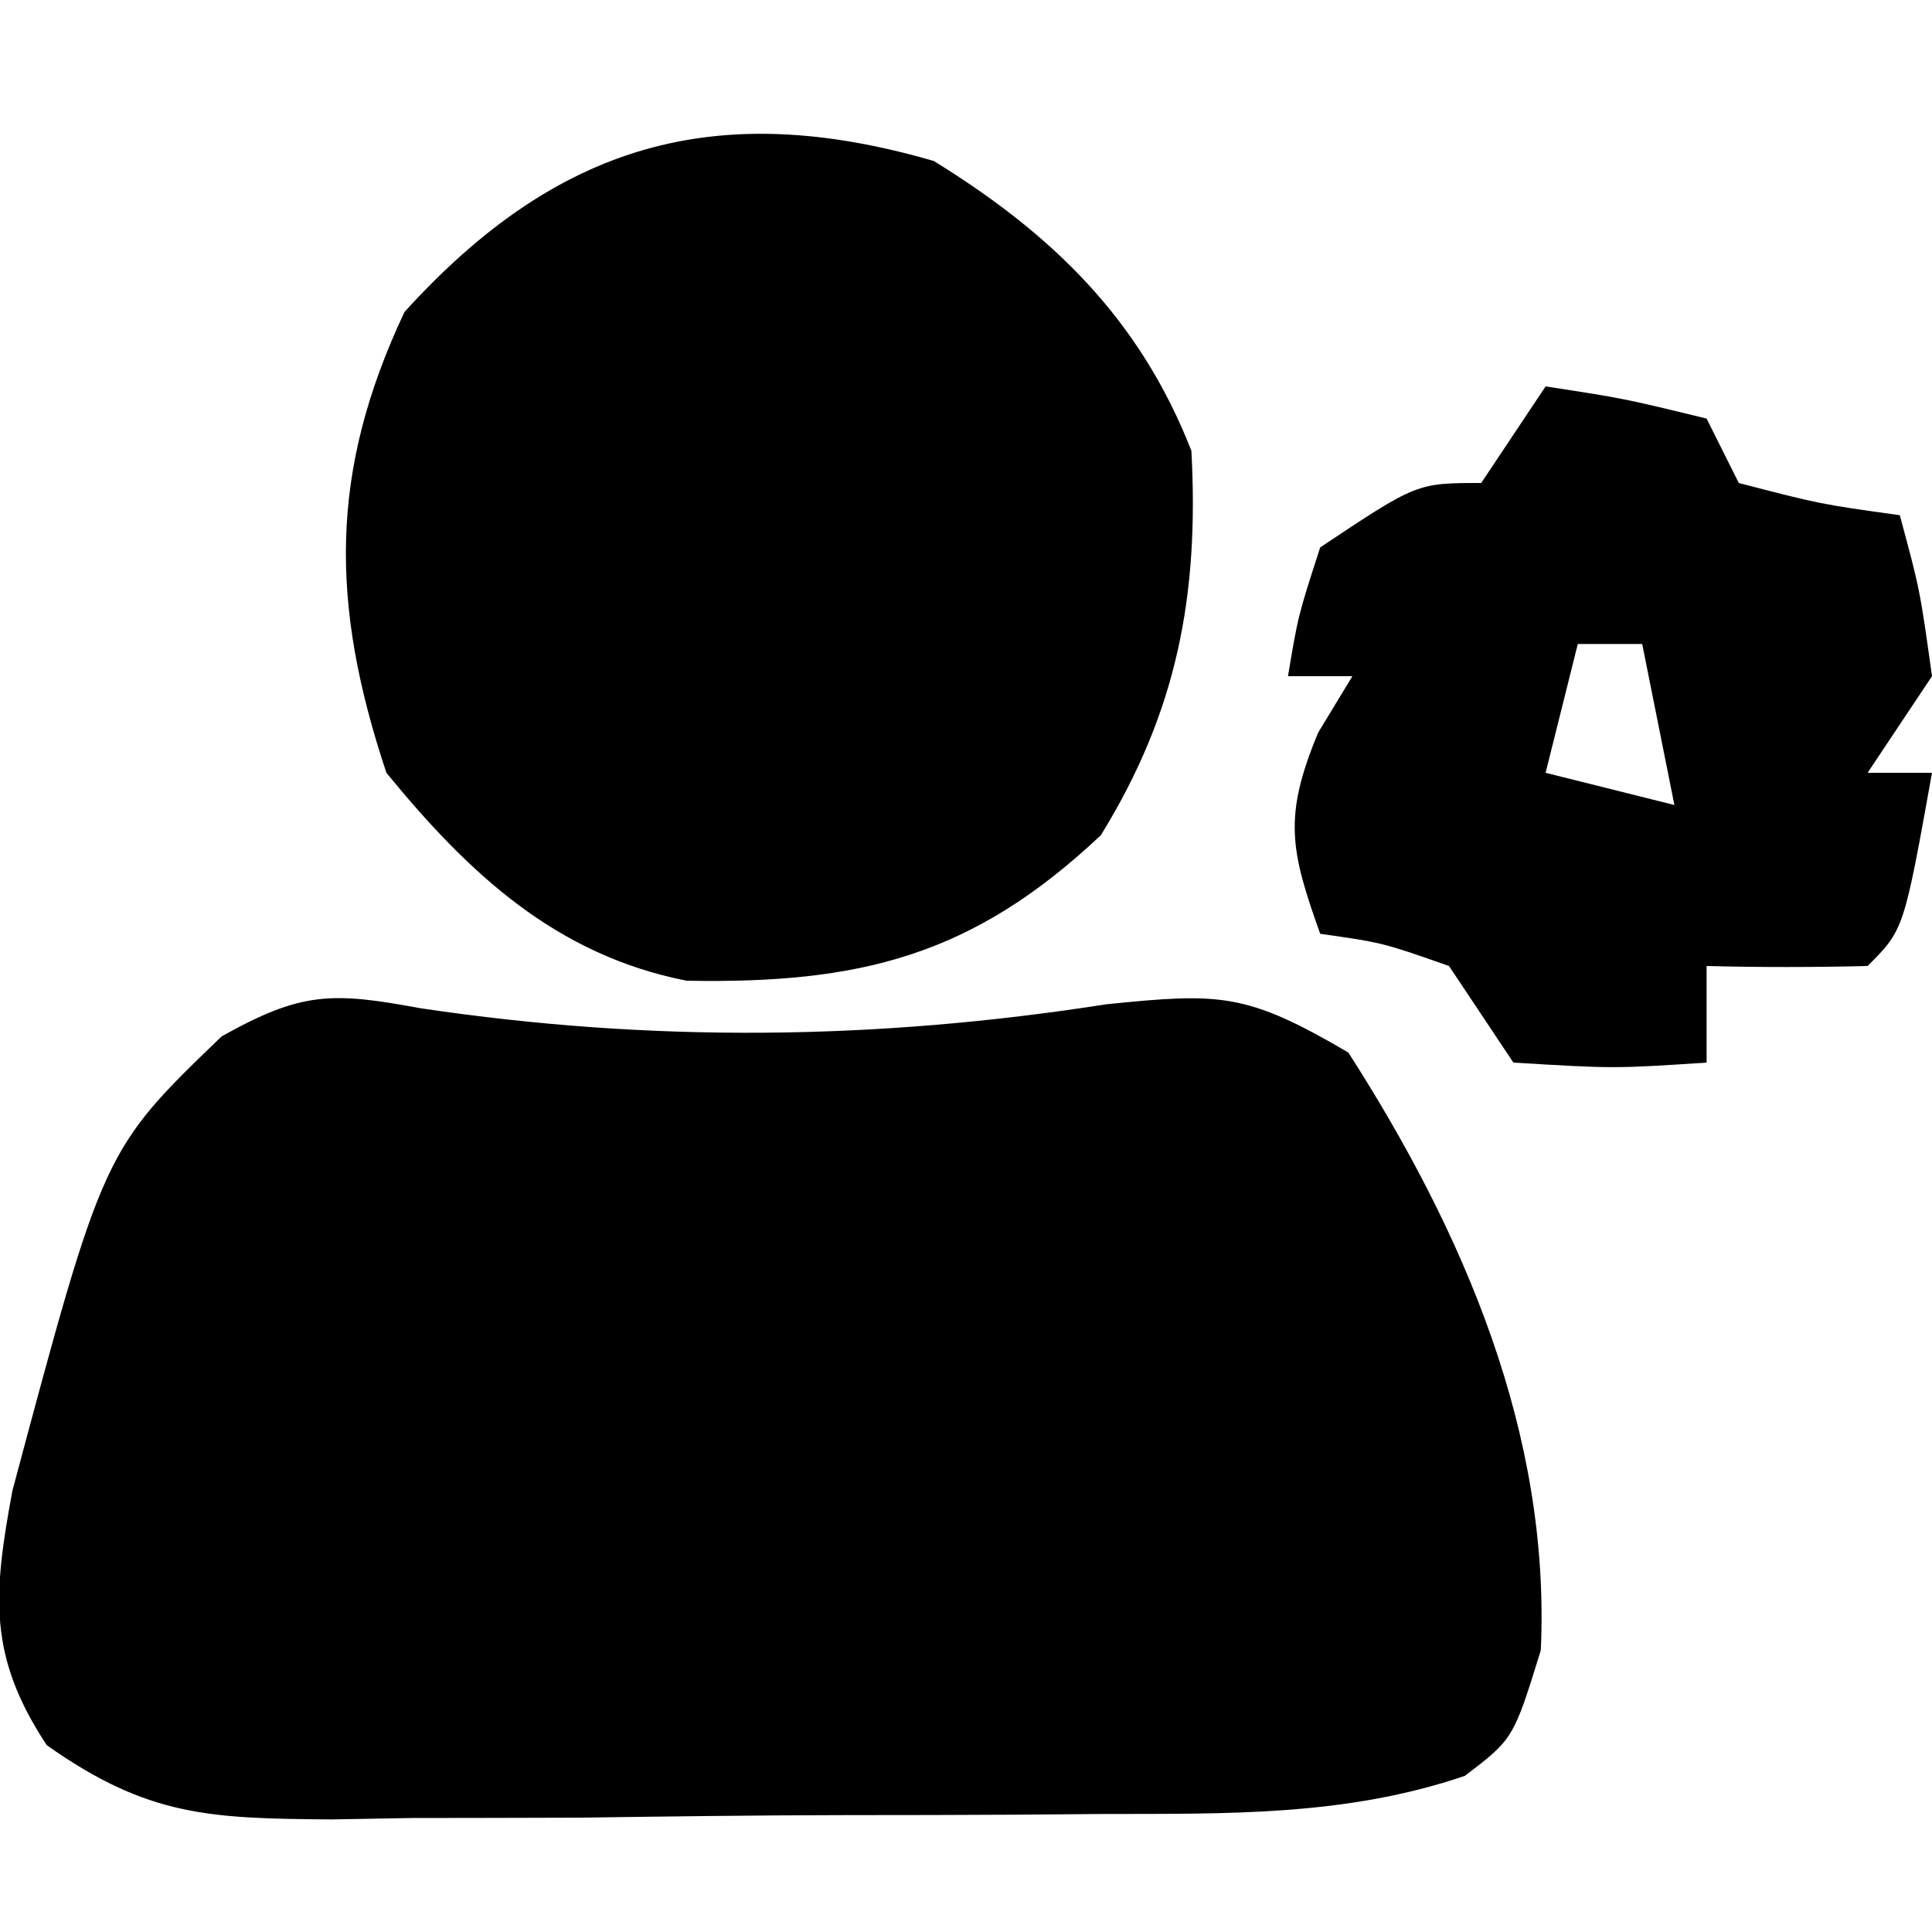 <?xml version="1.0" encoding="UTF-8"?>
<svg version="1.1" xmlns="http://www.w3.org/2000/svg" width="60" height="60">
<path d="M0 0 C7.191 1.073 14.135 0.995 21.312 -0.125 C24.833 -0.481 25.643 -0.485 28.812 1.375 C32.4 6.967 35.096 13.212 34.789 19.941 C33.938 22.688 33.938 22.688 32.433 23.838 C28.721 25.101 25.035 25.013 21.156 25.023 C20.306 25.03 19.455 25.037 18.579 25.044 C16.784 25.054 14.988 25.058 13.193 25.058 C10.447 25.062 7.703 25.099 4.957 25.137 C3.211 25.143 1.465 25.147 -0.281 25.148 C-1.101 25.163 -1.921 25.177 -2.766 25.192 C-6.54 25.162 -8.465 25.11 -11.611 22.885 C-13.444 20.11 -13.273 18.197 -12.676 14.98 C-9.847 4.406 -9.847 4.406 -6.18 0.875 C-3.697 -0.517 -2.757 -0.51 0 0 Z " fill="#000000" transform="translate(13.062,31.312)"/>
<path d="M0 0 C3.695 2.279 6.406 4.921 8 9 C8.241 13.498 7.553 17.103 5.188 20.938 C1.203 24.694 -2.297 25.555 -7.676 25.457 C-11.725 24.661 -14.435 22.138 -17 19 C-18.753 13.742 -18.771 9.635 -16.438 4.688 C-11.697 -0.539 -6.759 -1.966 0 0 Z " fill="#000000" transform="translate(29,5)"/>
<path d="M0 0 C2.438 0.375 2.438 0.375 5 1 C5.33 1.66 5.66 2.32 6 3 C8.527 3.656 8.527 3.656 11 4 C11.625 6.312 11.625 6.312 12 9 C11.01 10.485 11.01 10.485 10 12 C10.66 12 11.32 12 12 12 C11.125 16.875 11.125 16.875 10 18 C8.334 18.041 6.666 18.043 5 18 C5 18.99 5 19.98 5 21 C2.125 21.188 2.125 21.188 -1 21 C-1.66 20.01 -2.32 19.02 -3 18 C-5.059 17.276 -5.059 17.276 -7 17 C-7.931 14.394 -8.149 13.358 -7.062 10.75 C-6.712 10.172 -6.361 9.595 -6 9 C-6.66 9 -7.32 9 -8 9 C-7.688 7.125 -7.688 7.125 -7 5 C-4 3 -4 3 -2 3 C-1.34 2.01 -0.68 1.02 0 0 Z M1 8 C0.67 9.32 0.34 10.64 0 12 C1.32 12.33 2.64 12.66 4 13 C3.67 11.35 3.34 9.7 3 8 C2.34 8 1.68 8 1 8 Z " fill="#000000" transform="translate(48,12)"/>
</svg>

